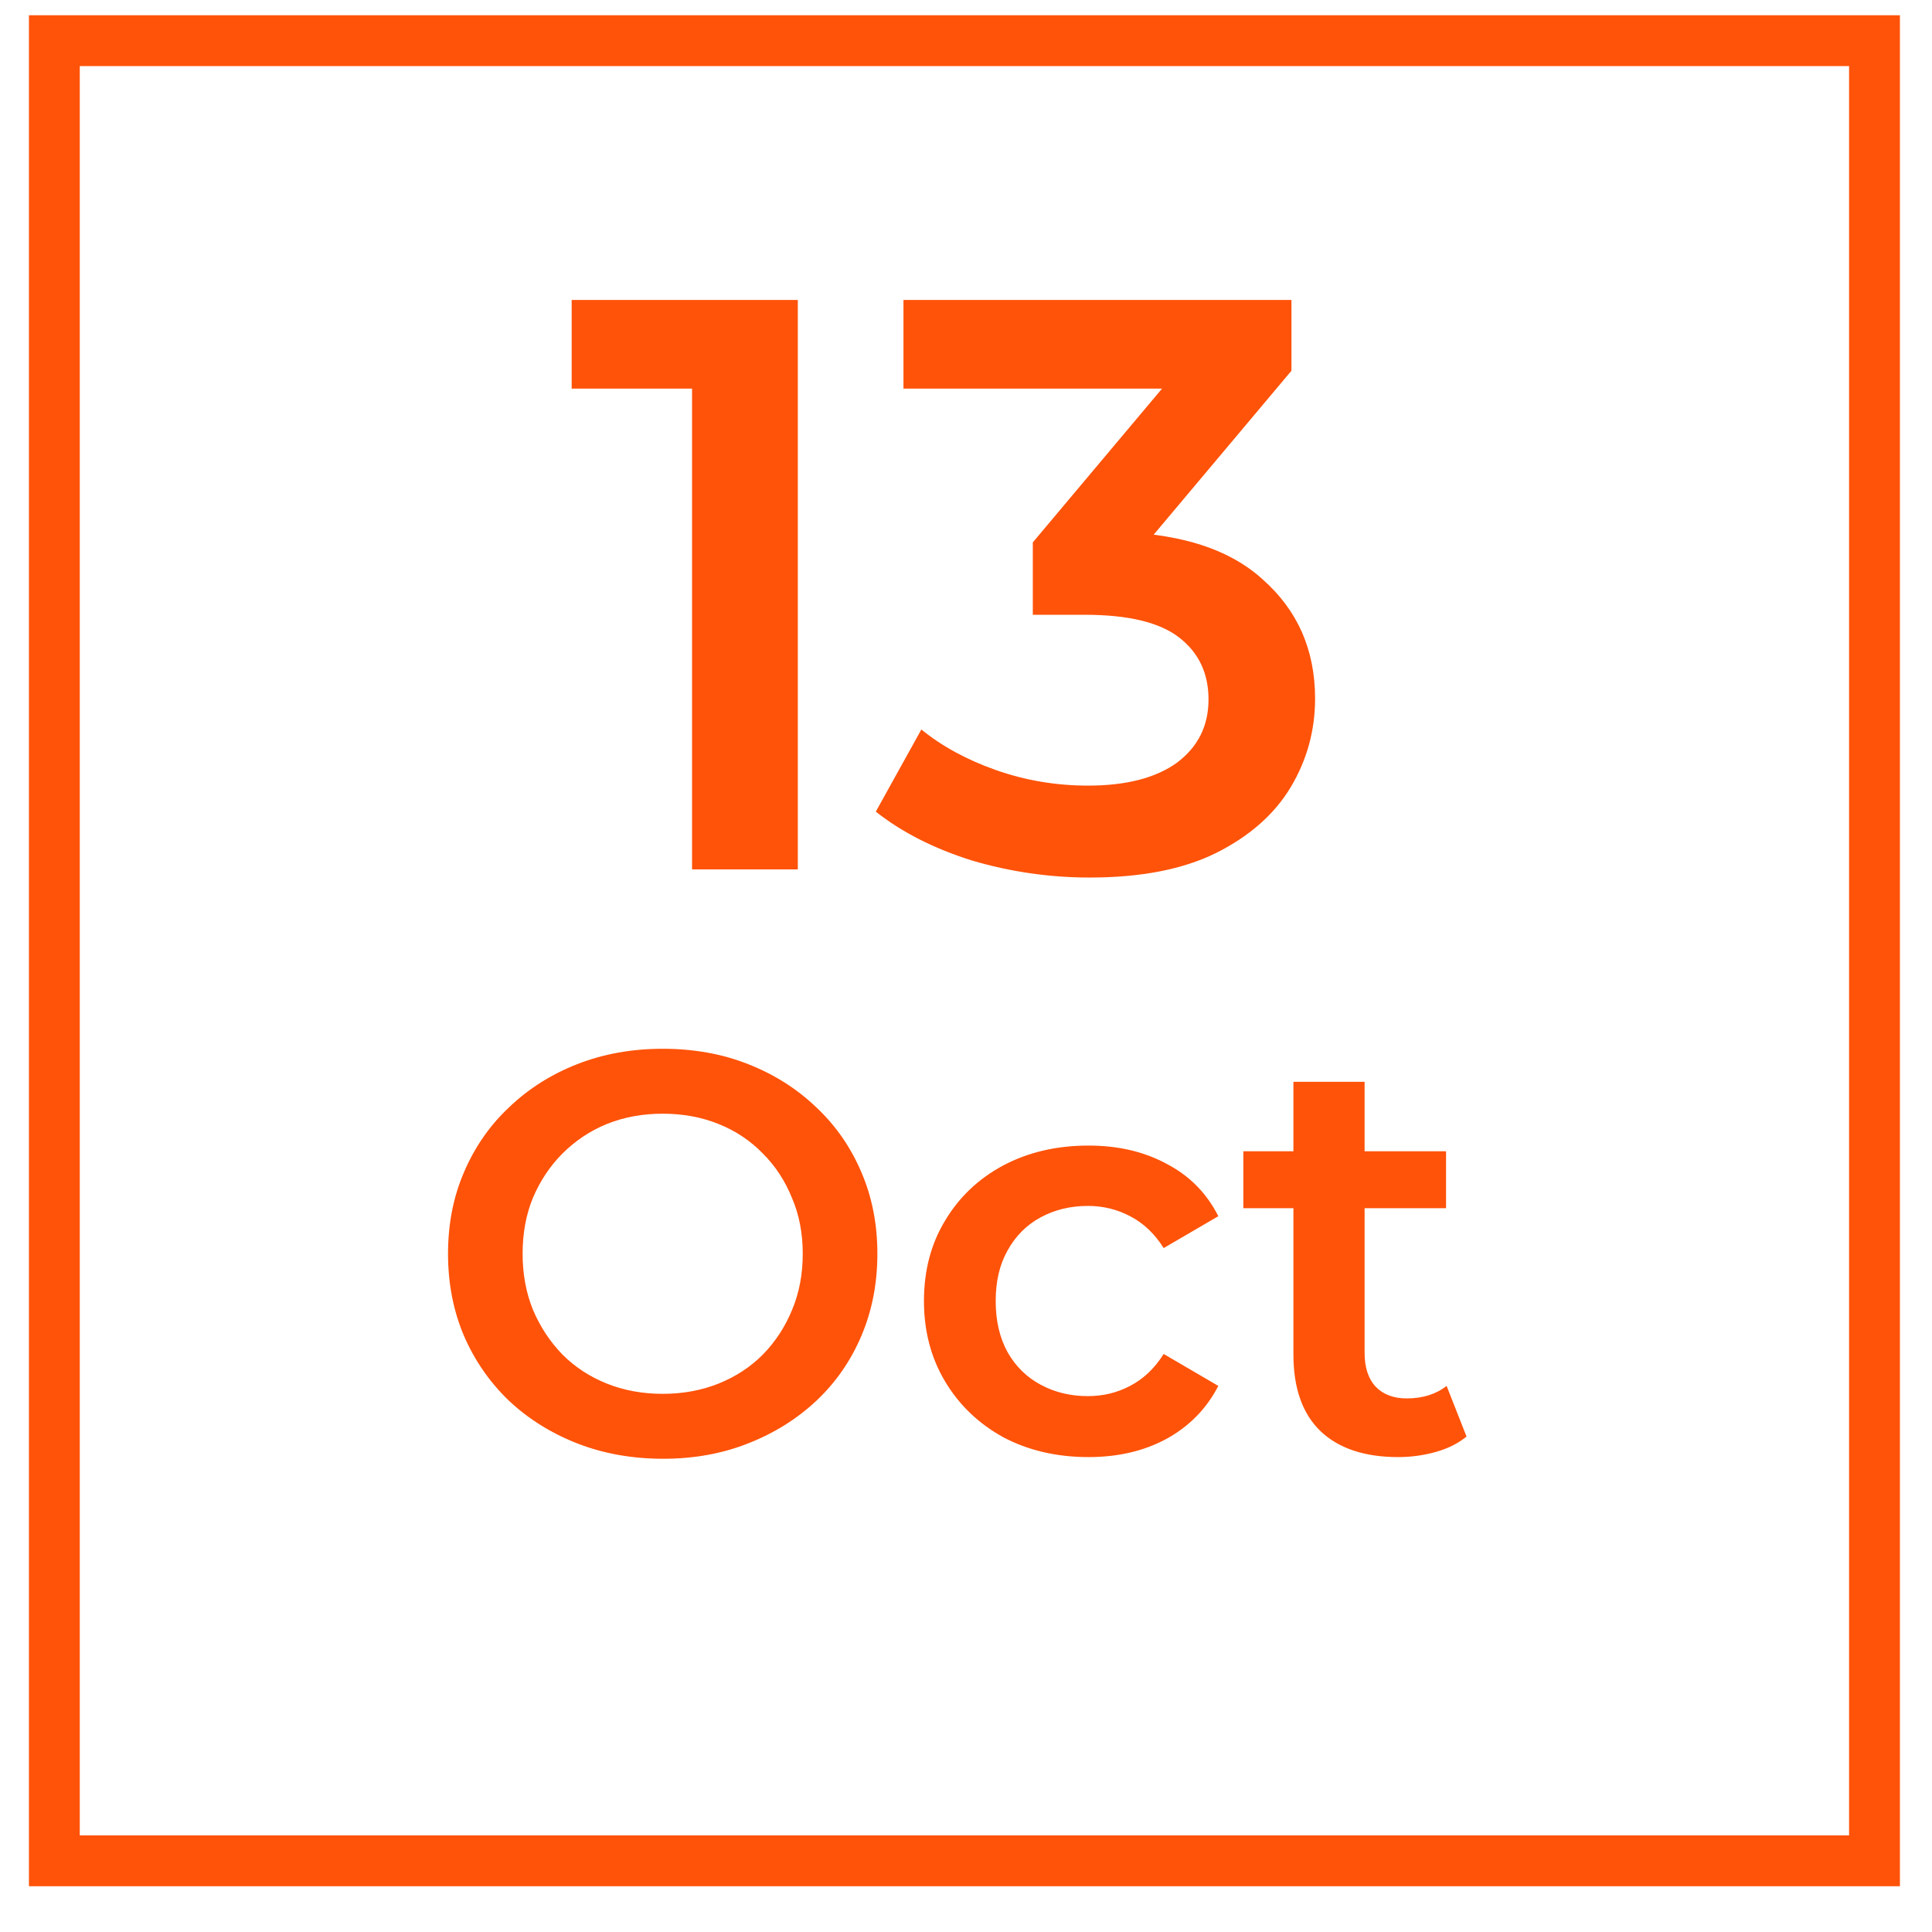 <svg width="38" height="38" viewBox="0 0 38 38" fill="none" xmlns="http://www.w3.org/2000/svg">
<rect x="1.069" y="0.8" width="35.8" height="35.8" stroke="#FF5309"/>
<path d="M13.612 17.1V6.7L14.524 7.644H11.244V5.9H15.692V17.1H13.612ZM21.433 17.26C20.644 17.26 19.871 17.148 19.113 16.924C18.367 16.689 17.738 16.369 17.226 15.964L18.122 14.348C18.527 14.678 19.017 14.945 19.593 15.148C20.169 15.35 20.772 15.452 21.401 15.452C22.148 15.452 22.73 15.302 23.145 15.004C23.561 14.694 23.77 14.278 23.77 13.756C23.77 13.244 23.578 12.838 23.194 12.54C22.809 12.241 22.191 12.092 21.337 12.092H20.314V10.668L23.514 6.86L23.785 7.644H17.77V5.9H25.401V7.292L22.201 11.1L21.113 10.46H21.738C23.113 10.46 24.143 10.769 24.826 11.388C25.519 11.996 25.866 12.78 25.866 13.74C25.866 14.369 25.706 14.95 25.386 15.484C25.066 16.017 24.575 16.449 23.913 16.78C23.263 17.1 22.436 17.26 21.433 17.26Z" fill="#FF5309"/>
<path d="M13.045 28.692C12.433 28.692 11.869 28.591 11.354 28.39C10.839 28.188 10.391 27.908 10.01 27.55C9.629 27.184 9.335 26.758 9.125 26.273C8.916 25.78 8.812 25.242 8.812 24.66C8.812 24.078 8.916 23.544 9.125 23.058C9.335 22.566 9.629 22.14 10.01 21.782C10.391 21.416 10.839 21.132 11.354 20.93C11.869 20.729 12.429 20.628 13.034 20.628C13.646 20.628 14.207 20.729 14.714 20.93C15.229 21.132 15.677 21.416 16.058 21.782C16.439 22.14 16.734 22.566 16.943 23.058C17.152 23.544 17.257 24.078 17.257 24.66C17.257 25.242 17.152 25.78 16.943 26.273C16.734 26.766 16.439 27.191 16.058 27.55C15.677 27.908 15.229 28.188 14.714 28.39C14.207 28.591 13.65 28.692 13.045 28.692ZM13.034 27.415C13.43 27.415 13.796 27.348 14.132 27.214C14.468 27.079 14.759 26.889 15.005 26.642C15.252 26.389 15.442 26.097 15.577 25.769C15.719 25.433 15.789 25.063 15.789 24.66C15.789 24.257 15.719 23.891 15.577 23.562C15.442 23.227 15.252 22.935 15.005 22.689C14.759 22.435 14.468 22.241 14.132 22.107C13.796 21.972 13.43 21.905 13.034 21.905C12.639 21.905 12.273 21.972 11.937 22.107C11.608 22.241 11.317 22.435 11.063 22.689C10.817 22.935 10.623 23.227 10.481 23.562C10.346 23.891 10.279 24.257 10.279 24.66C10.279 25.056 10.346 25.422 10.481 25.758C10.623 26.094 10.817 26.389 11.063 26.642C11.309 26.889 11.601 27.079 11.937 27.214C12.273 27.348 12.639 27.415 13.034 27.415ZM21.41 28.659C20.782 28.659 20.222 28.528 19.73 28.267C19.244 27.998 18.863 27.632 18.587 27.169C18.311 26.706 18.173 26.18 18.173 25.59C18.173 24.992 18.311 24.466 18.587 24.011C18.863 23.547 19.244 23.185 19.73 22.924C20.222 22.663 20.782 22.532 21.41 22.532C21.992 22.532 22.503 22.651 22.944 22.89C23.392 23.122 23.732 23.465 23.963 23.921L22.888 24.548C22.709 24.264 22.488 24.055 22.227 23.921C21.973 23.787 21.697 23.719 21.398 23.719C21.055 23.719 20.745 23.794 20.469 23.943C20.192 24.093 19.976 24.309 19.819 24.593C19.662 24.869 19.584 25.201 19.584 25.59C19.584 25.978 19.662 26.314 19.819 26.598C19.976 26.874 20.192 27.087 20.469 27.236C20.745 27.385 21.055 27.46 21.398 27.46C21.697 27.46 21.973 27.393 22.227 27.259C22.488 27.124 22.709 26.915 22.888 26.631L23.963 27.259C23.732 27.706 23.392 28.054 22.944 28.3C22.503 28.539 21.992 28.659 21.41 28.659ZM27.501 28.659C26.844 28.659 26.336 28.491 25.978 28.154C25.619 27.811 25.44 27.307 25.44 26.642V21.278H26.84V26.609C26.84 26.893 26.911 27.113 27.053 27.27C27.203 27.427 27.408 27.505 27.669 27.505C27.983 27.505 28.244 27.423 28.453 27.259L28.845 28.255C28.681 28.39 28.479 28.491 28.24 28.558C28.001 28.625 27.755 28.659 27.501 28.659ZM24.455 23.764V22.644H28.442V23.764H24.455Z" fill="#FF5309"/>
</svg>

